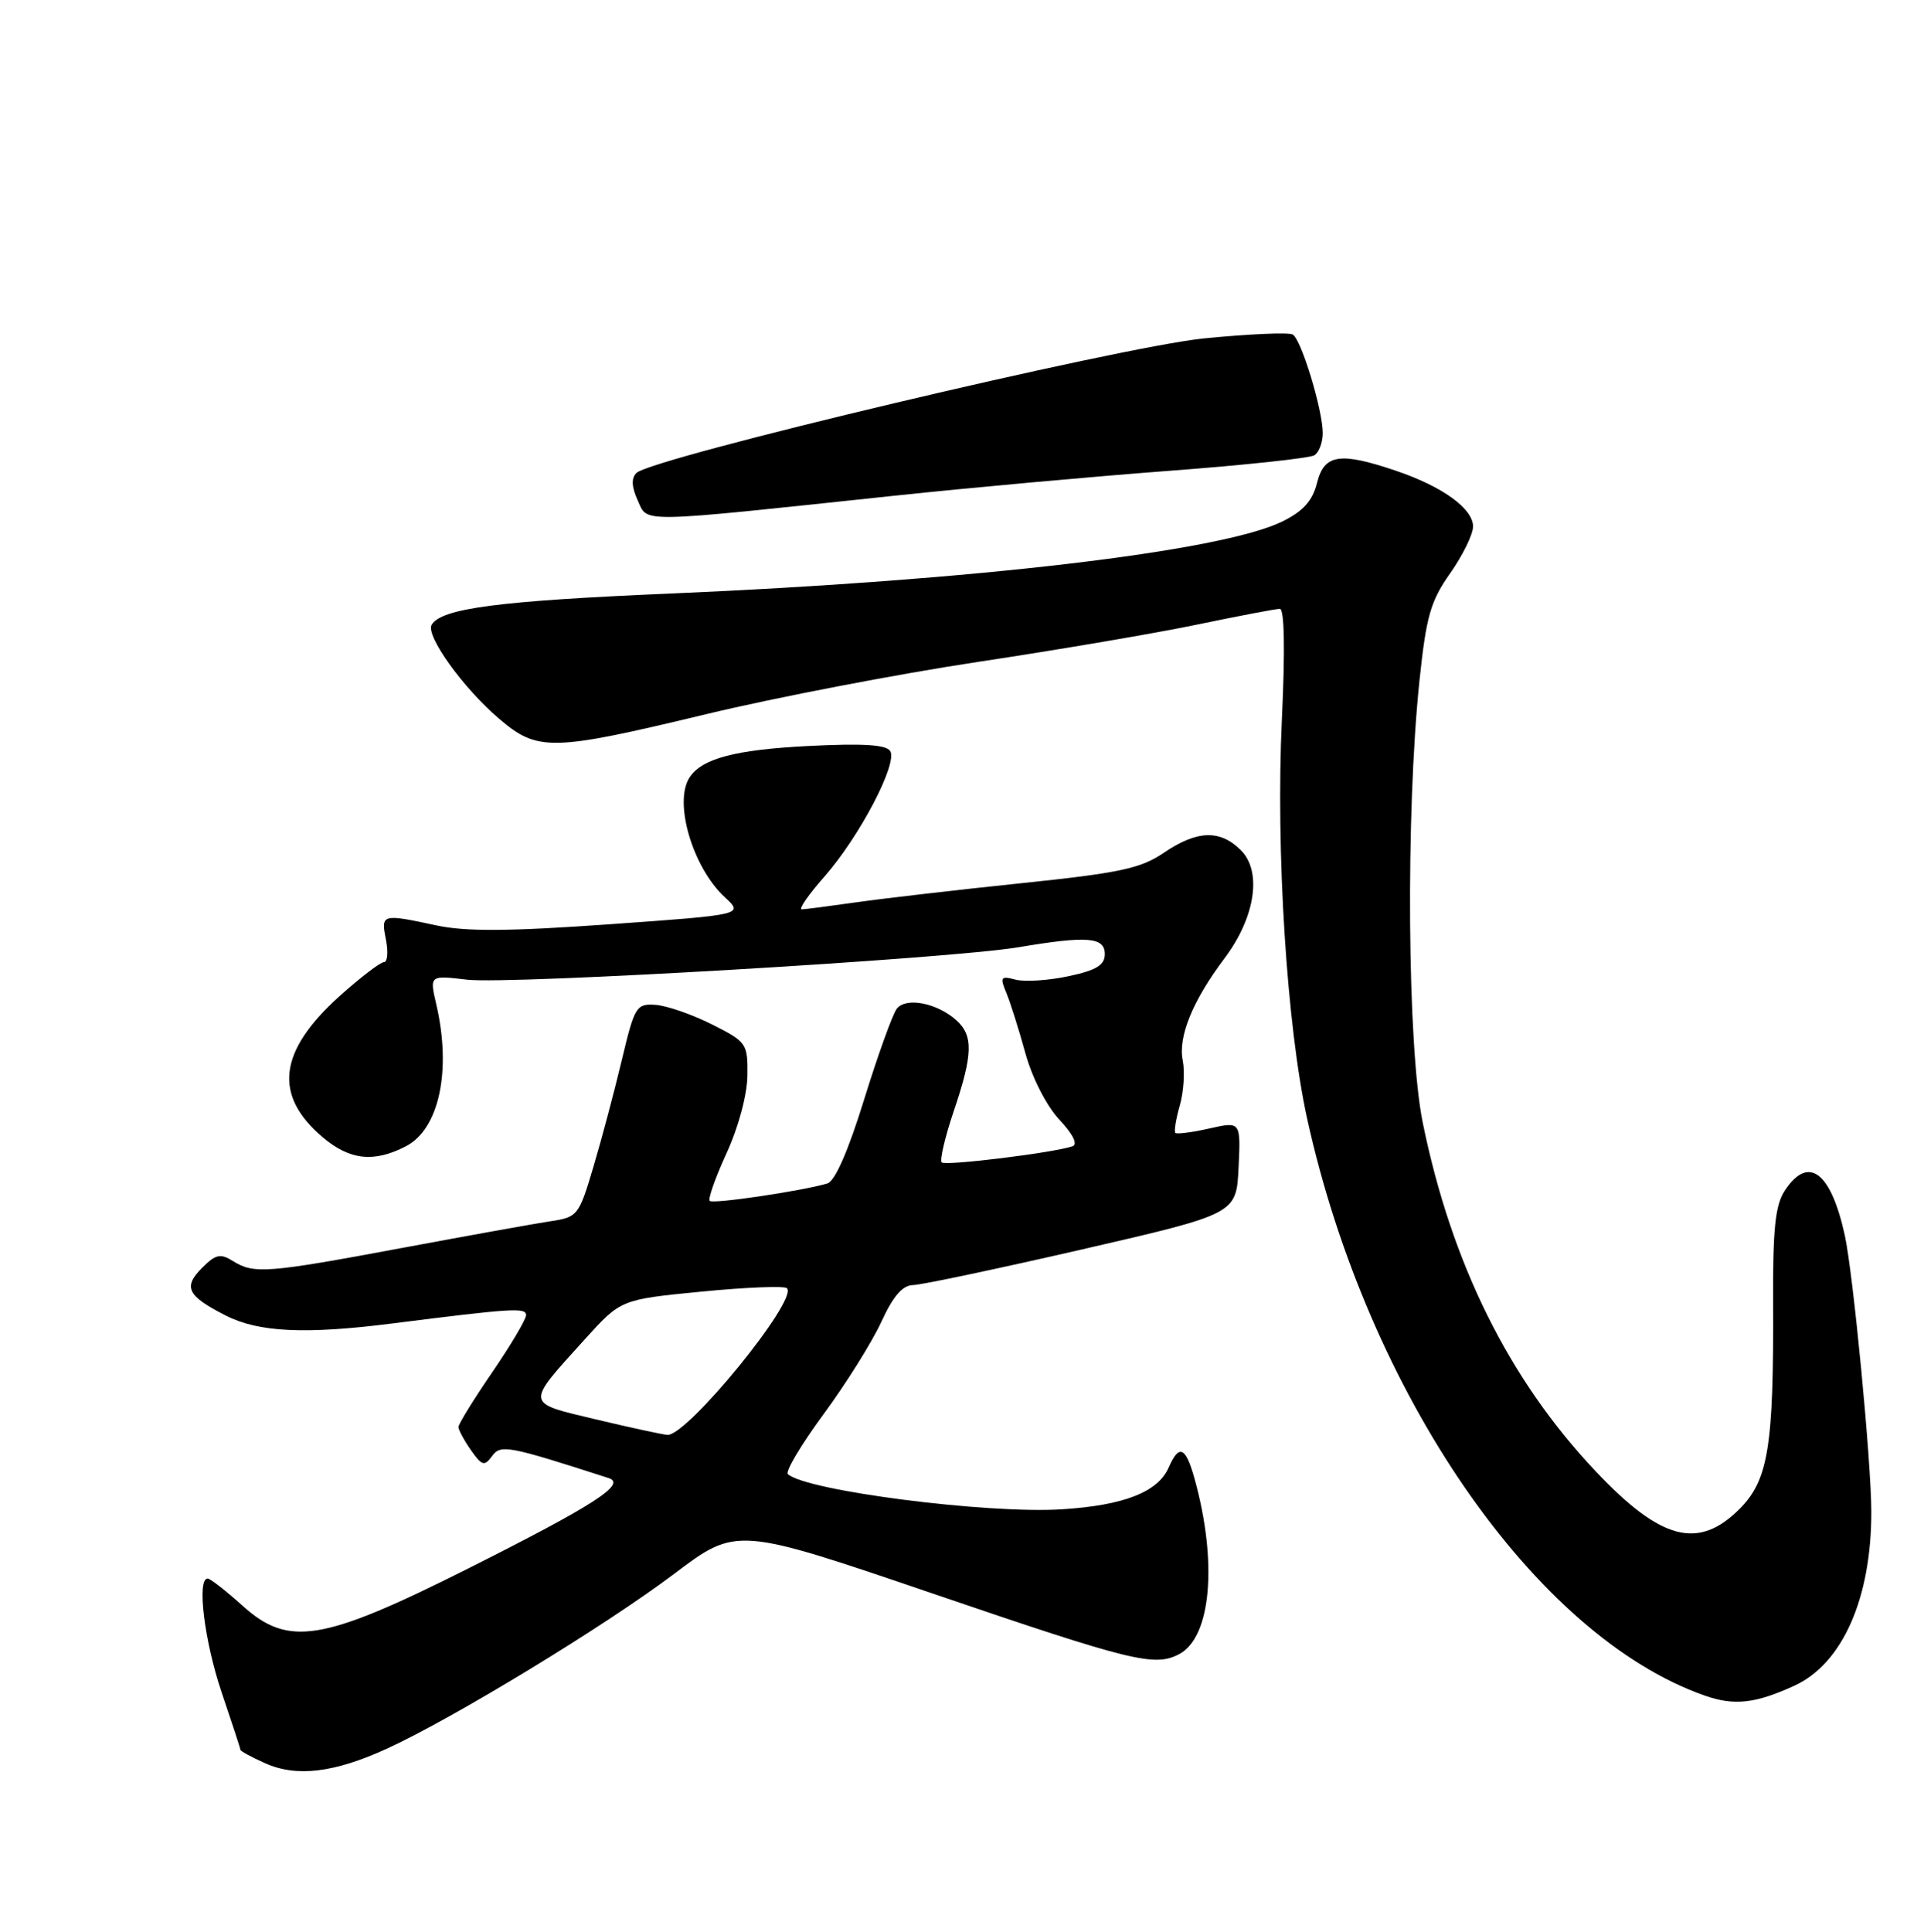 <?xml version="1.0" encoding="UTF-8" standalone="no"?>
<!DOCTYPE svg PUBLIC "-//W3C//DTD SVG 1.1//EN" "http://www.w3.org/Graphics/SVG/1.1/DTD/svg11.dtd" >
<svg xmlns="http://www.w3.org/2000/svg" xmlns:xlink="http://www.w3.org/1999/xlink" version="1.1" viewBox="0 0 256 257">
 <g >
 <path fill="currentColor"
d=" M 51.49 232.63 C 60.30 228.60 80.58 216.26 89.71 209.37 C 98.02 203.10 98.02 203.10 124.26 212.05 C 150.70 221.07 153.65 221.79 156.93 220.04 C 161.16 217.77 162.02 207.83 158.95 196.75 C 157.75 192.44 156.88 192.07 155.49 195.25 C 154.06 198.50 149.54 200.27 141.31 200.79 C 131.42 201.43 107.25 198.33 104.83 196.11 C 104.46 195.78 106.60 192.18 109.59 188.12 C 112.58 184.06 116.03 178.54 117.26 175.87 C 118.83 172.44 120.08 170.99 121.49 170.96 C 122.60 170.94 132.72 168.80 144.00 166.21 C 164.50 161.49 164.50 161.49 164.80 155.34 C 165.09 149.19 165.09 149.19 160.91 150.13 C 158.62 150.65 156.58 150.91 156.39 150.72 C 156.19 150.53 156.46 148.89 156.97 147.09 C 157.49 145.29 157.67 142.59 157.37 141.09 C 156.73 137.91 158.69 133.13 162.92 127.50 C 167.02 122.06 167.95 115.95 165.11 113.11 C 162.34 110.34 159.28 110.44 154.85 113.45 C 151.78 115.54 148.98 116.14 135.87 117.50 C 127.42 118.38 117.58 119.52 114.00 120.03 C 110.42 120.54 107.12 120.97 106.67 120.98 C 106.21 120.99 107.57 119.02 109.70 116.61 C 114.36 111.31 119.47 101.57 118.45 99.92 C 117.92 99.07 114.81 98.88 107.51 99.25 C 97.84 99.74 93.43 100.91 91.77 103.40 C 89.59 106.66 92.13 115.36 96.43 119.35 C 98.96 121.69 98.96 121.69 81.13 122.96 C 67.76 123.91 62.01 123.95 58.10 123.12 C 50.79 121.55 50.67 121.58 51.35 125.00 C 51.68 126.65 51.56 128.00 51.08 128.00 C 50.61 128.00 47.95 130.04 45.17 132.53 C 37.02 139.87 36.34 145.74 42.99 151.34 C 46.57 154.35 49.77 154.69 54.00 152.50 C 58.43 150.21 60.10 142.43 58.05 133.62 C 57.15 129.74 57.15 129.74 62.14 130.33 C 67.78 131.00 126.32 127.56 135.50 126.02 C 144.66 124.48 147.00 124.66 147.00 126.92 C 147.00 128.40 145.90 129.07 142.17 129.87 C 139.52 130.44 136.35 130.64 135.14 130.33 C 133.14 129.80 133.02 129.98 133.91 132.12 C 134.45 133.43 135.59 137.04 136.44 140.14 C 137.34 143.40 139.24 147.11 140.94 148.94 C 142.78 150.90 143.44 152.25 142.70 152.50 C 140.06 153.38 125.80 155.13 125.30 154.64 C 125.02 154.35 125.73 151.30 126.89 147.86 C 129.46 140.26 129.53 137.79 127.25 135.73 C 124.69 133.43 120.55 132.62 119.33 134.19 C 118.77 134.91 116.82 140.33 114.99 146.23 C 112.87 153.10 111.10 157.14 110.09 157.44 C 106.72 158.44 94.87 160.20 94.43 159.76 C 94.18 159.51 95.19 156.65 96.68 153.40 C 98.26 149.96 99.41 145.67 99.45 143.09 C 99.50 138.81 99.36 138.61 94.71 136.27 C 92.07 134.95 88.71 133.78 87.22 133.68 C 84.66 133.51 84.44 133.87 82.74 141.00 C 81.76 145.12 80.06 151.52 78.96 155.21 C 77.03 161.72 76.86 161.93 73.23 162.47 C 71.18 162.78 62.30 164.38 53.50 166.02 C 35.55 169.37 33.79 169.51 31.00 167.77 C 29.33 166.72 28.69 166.86 26.89 168.67 C 24.33 171.23 24.90 172.40 30.03 175.01 C 34.39 177.24 40.63 177.54 52.18 176.07 C 68.14 174.05 70.00 173.93 70.00 174.96 C 70.00 175.52 67.97 178.94 65.50 182.55 C 63.02 186.17 61.00 189.45 61.00 189.84 C 61.00 190.23 61.75 191.62 62.66 192.92 C 64.12 195.00 64.45 195.10 65.46 193.73 C 66.62 192.13 67.53 192.30 80.99 196.64 C 83.42 197.43 78.98 200.28 62.26 208.68 C 42.90 218.40 38.38 219.14 32.26 213.61 C 30.06 211.63 27.97 210.00 27.63 210.00 C 26.16 210.00 27.19 218.36 29.49 225.15 C 30.86 229.19 31.99 232.63 31.99 232.80 C 32.00 232.96 33.46 233.76 35.25 234.56 C 39.44 236.45 44.46 235.85 51.49 232.63 Z  M 238.77 224.25 C 245.16 221.32 249.01 212.60 248.99 201.09 C 248.98 194.39 246.58 169.47 245.46 164.33 C 243.59 155.83 240.60 153.62 237.45 158.43 C 236.21 160.33 235.88 163.52 235.92 173.18 C 236.01 192.48 235.29 196.90 231.45 200.75 C 225.97 206.23 221.01 204.93 212.30 195.72 C 200.77 183.53 193.12 168.09 189.30 149.33 C 187.25 139.25 187.02 108.23 188.87 90.54 C 189.77 81.98 190.34 79.97 192.96 76.26 C 194.63 73.88 196.00 71.09 196.00 70.04 C 196.00 67.66 191.93 64.72 185.72 62.62 C 178.26 60.10 176.20 60.42 175.24 64.25 C 174.64 66.63 173.41 68.00 170.64 69.37 C 162.53 73.37 129.59 77.24 89.00 78.97 C 66.34 79.94 58.78 80.93 57.44 83.10 C 56.57 84.50 61.56 91.47 66.38 95.59 C 71.54 100.01 73.34 99.97 94.01 95.00 C 103.15 92.80 119.39 89.68 130.10 88.06 C 140.80 86.45 154.01 84.20 159.44 83.06 C 164.87 81.93 169.75 81.00 170.29 81.00 C 170.90 81.00 171.00 86.42 170.56 95.75 C 169.74 113.21 171.22 136.52 173.92 148.80 C 181.98 185.37 204.23 217.65 226.84 225.58 C 230.75 226.95 233.56 226.64 238.77 224.25 Z  M 119.00 65.95 C 129.18 64.87 145.66 63.38 155.63 62.63 C 165.61 61.88 174.27 60.95 174.88 60.57 C 175.50 60.19 176.00 58.87 176.00 57.62 C 176.00 54.55 173.17 45.22 172.02 44.51 C 171.51 44.19 166.19 44.43 160.20 45.02 C 148.97 46.15 86.69 60.91 84.67 62.93 C 83.98 63.62 84.04 64.80 84.85 66.57 C 86.23 69.59 84.40 69.62 119.00 65.95 Z  M 79.25 188.82 C 69.81 186.57 69.87 186.95 77.80 178.19 C 82.60 172.88 82.60 172.88 93.36 171.83 C 99.28 171.25 104.38 171.05 104.71 171.38 C 106.24 172.90 91.39 191.11 88.79 190.89 C 88.08 190.83 83.79 189.90 79.25 188.82 Z "/>
</g>
</svg>